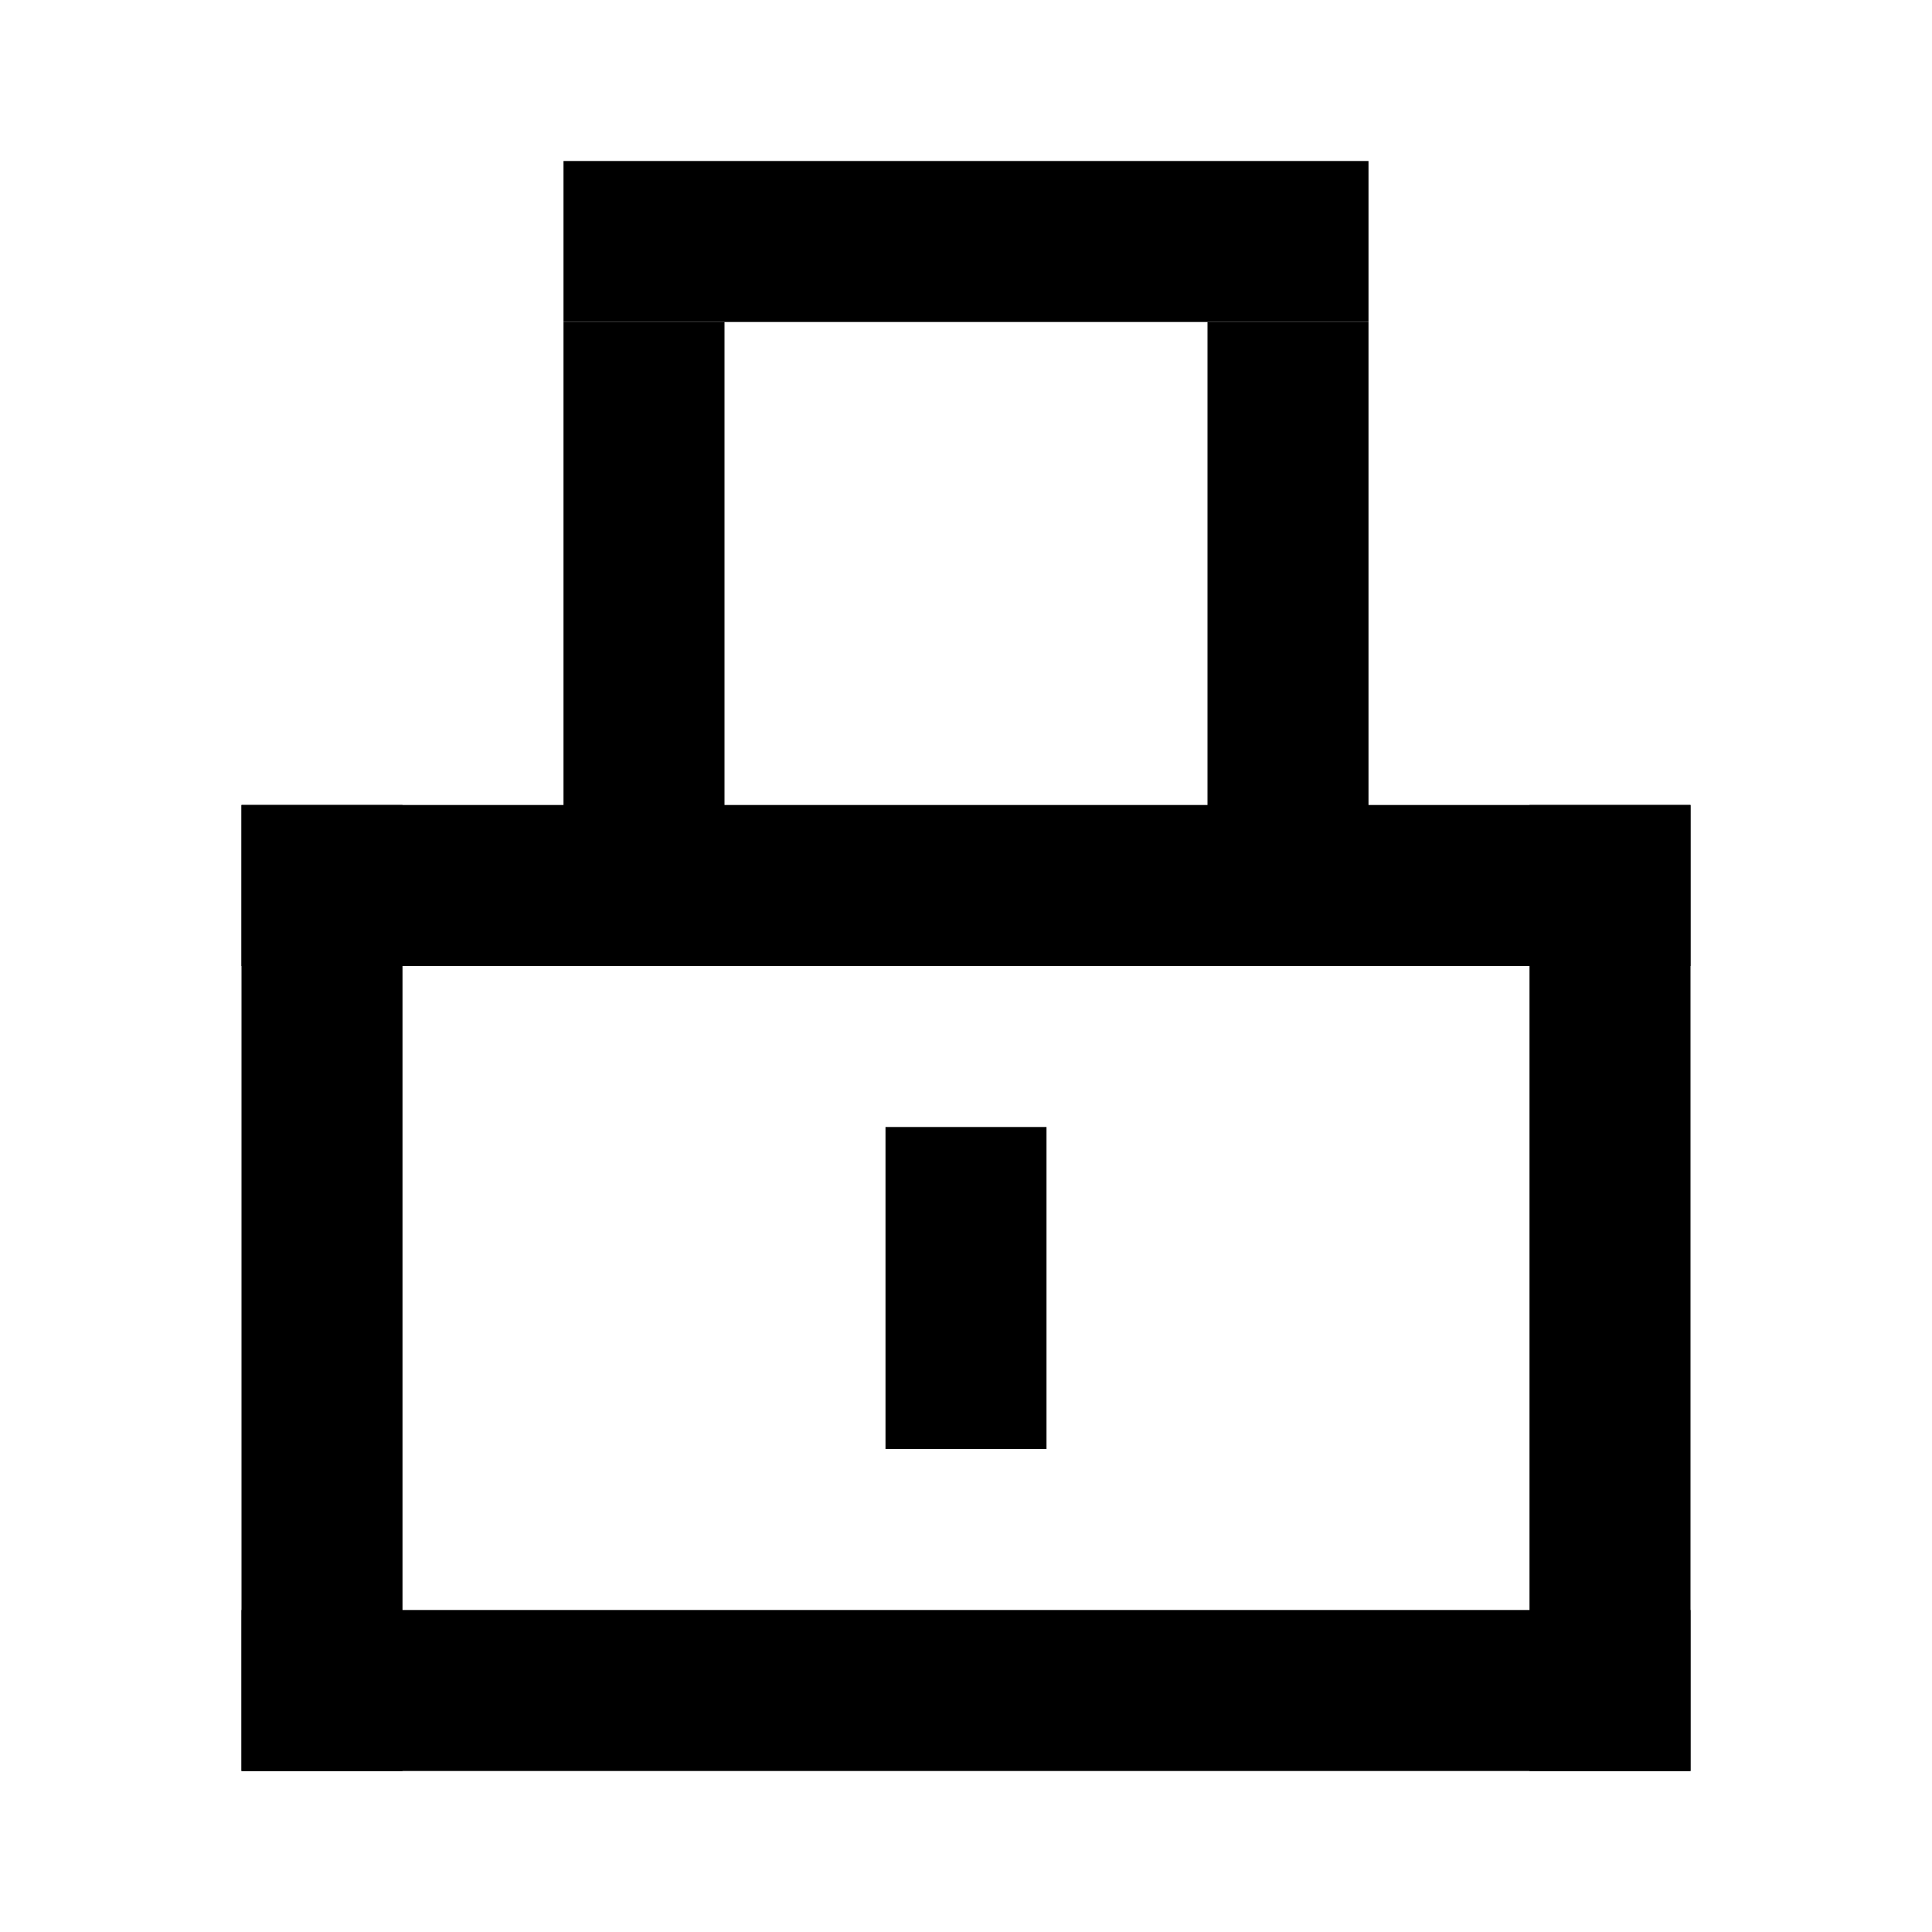 <svg width="24" height="24" viewBox="0 0 24 24" fill="none" xmlns="http://www.w3.org/2000/svg">
<rect x="3" y="10" width="18" height="2" fill="currentColor"/>
<rect x="3" y="20" width="18" height="2" fill="currentColor"/>
<rect x="3" y="10" width="2" height="12" fill="currentColor"/>
<rect x="19" y="10" width="2" height="12" fill="currentColor"/>
<rect x="11" y="14" width="2" height="4" fill="currentColor"/>
<rect x="7" y="4" width="2" height="8" fill="currentColor"/>
<rect x="7" y="2" width="10" height="2" fill="currentColor"/>
<rect x="15" y="4" width="2" height="8" fill="currentColor"/>
</svg>
